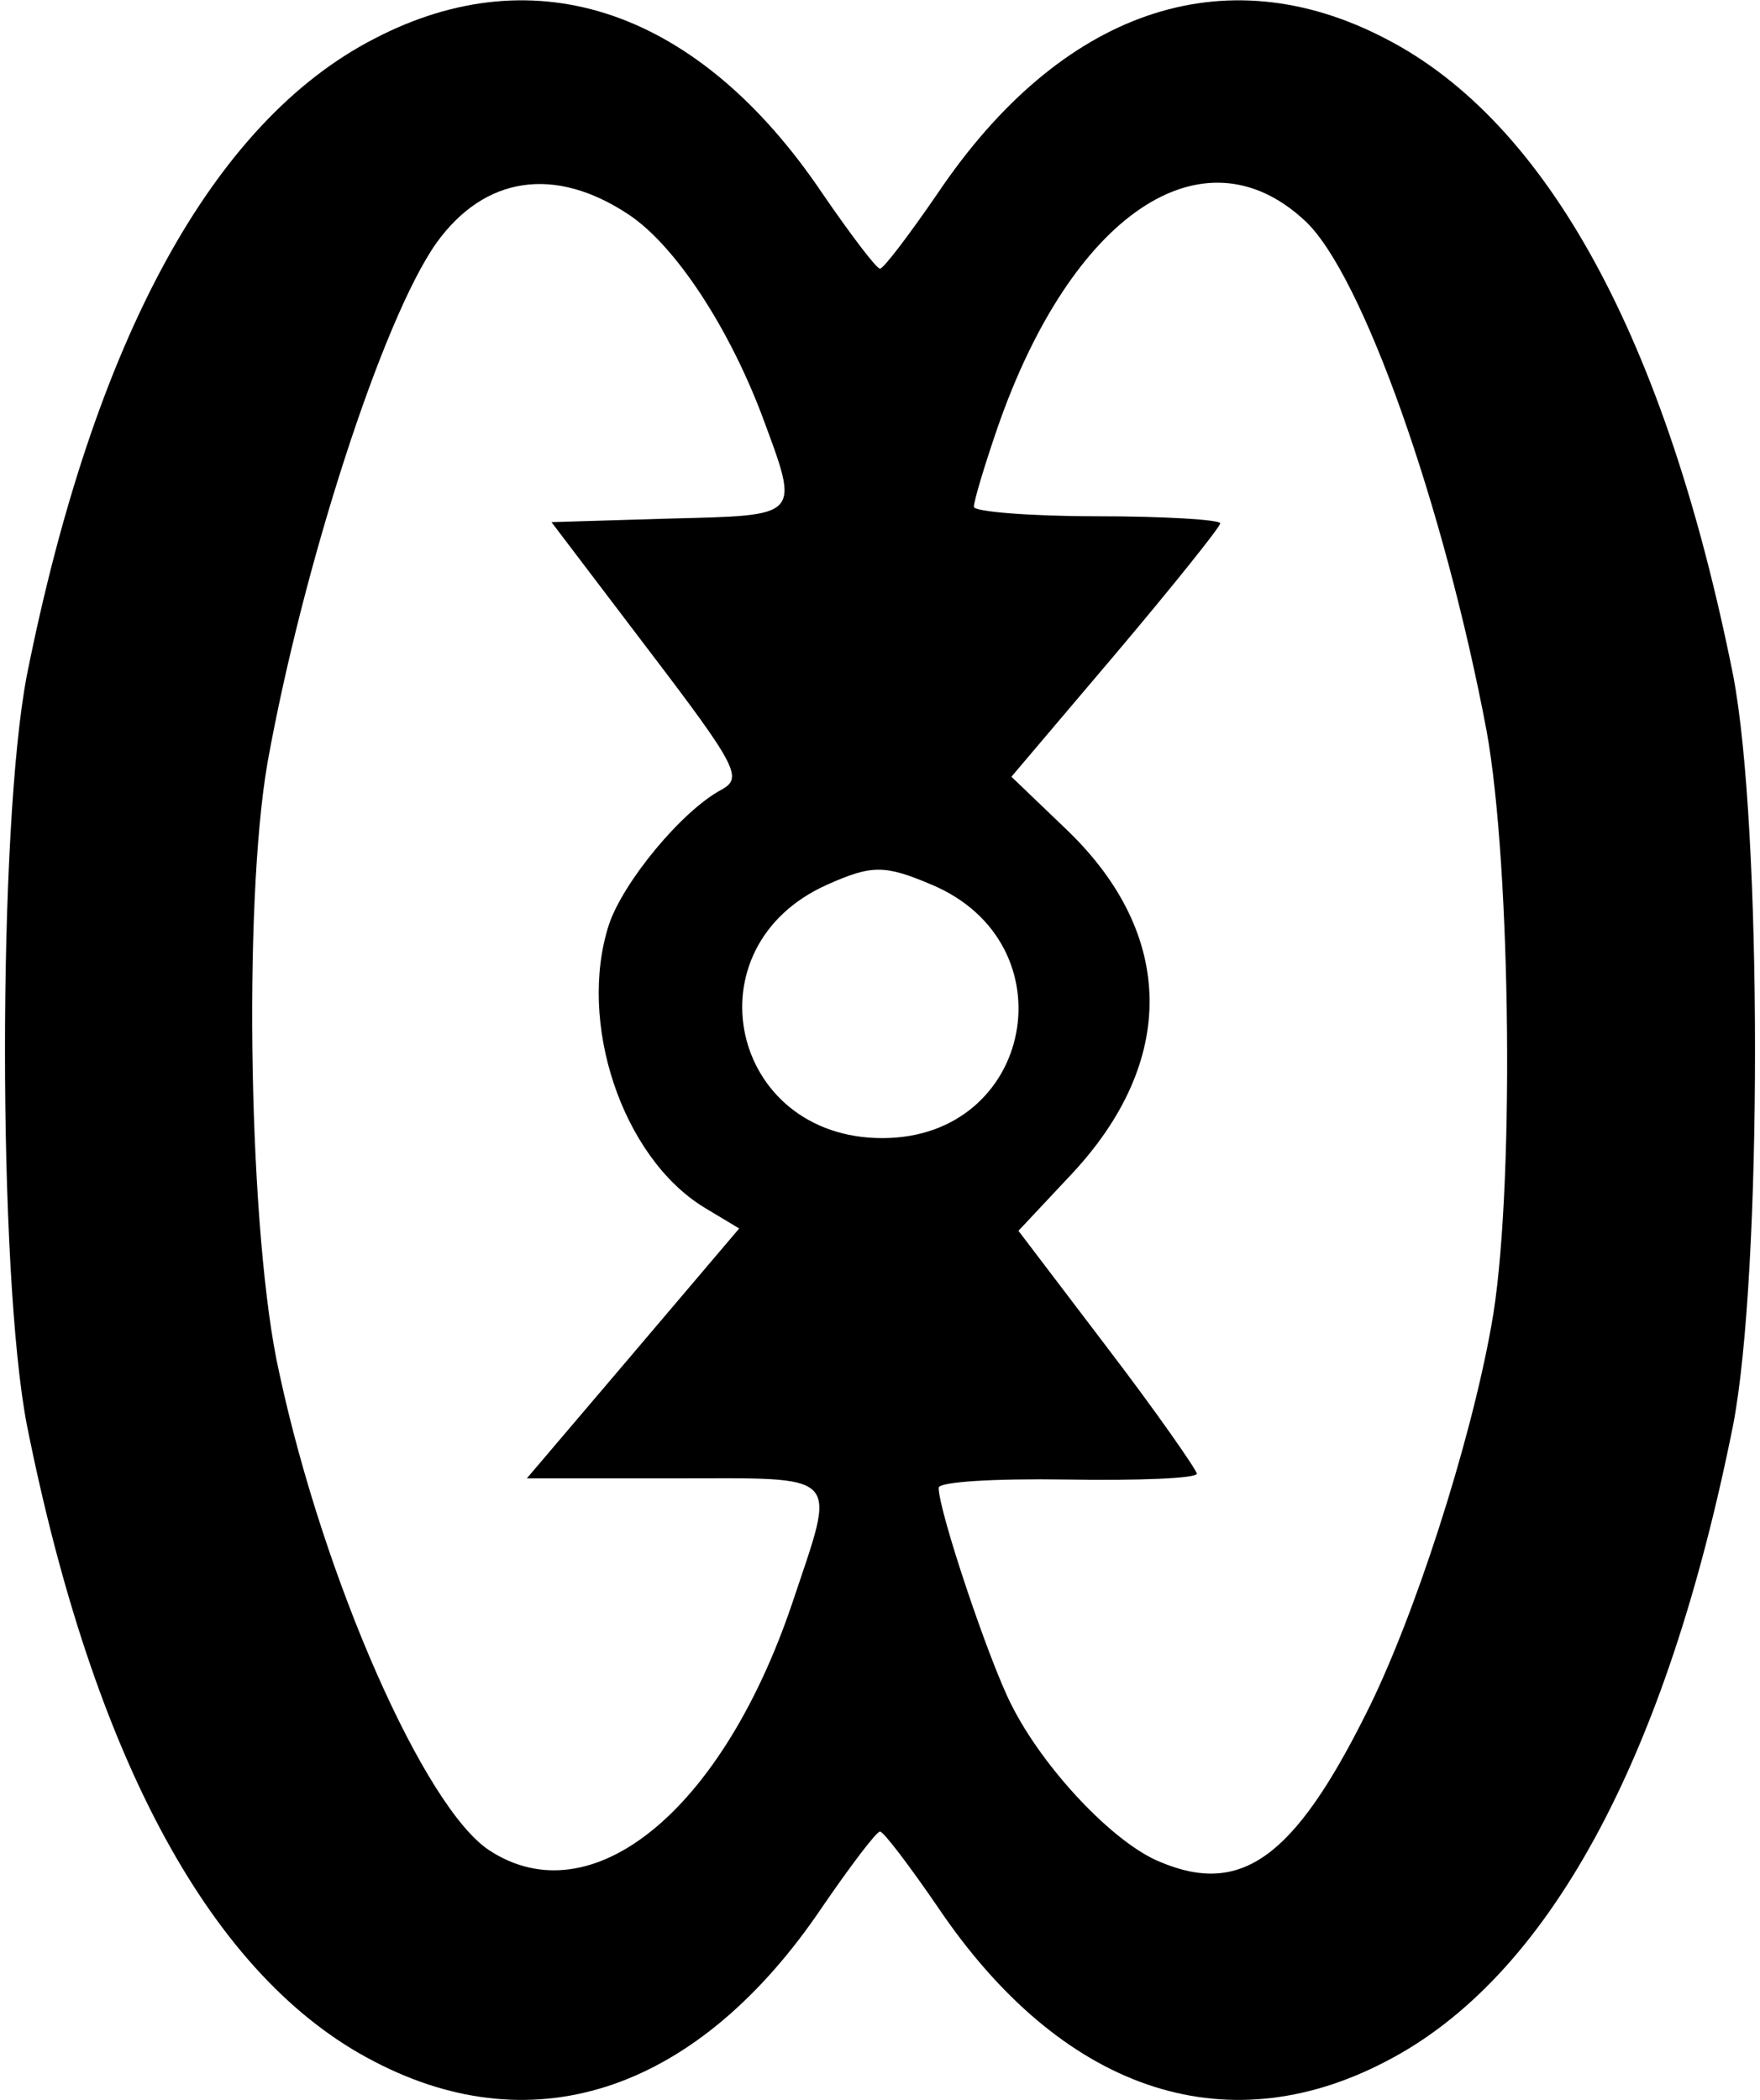 <?xml version="1.0" standalone="no"?>
<!DOCTYPE svg PUBLIC "-//W3C//DTD SVG 20010904//EN"
 "http://www.w3.org/TR/2001/REC-SVG-20010904/DTD/svg10.dtd">
<svg version="1.0" xmlns="http://www.w3.org/2000/svg"
 width="150pt" height="179pt" viewBox="0 0 150 179"
 preserveAspectRatio="xMidYMid meet">

<g transform="translate(0,179) scale(0.1,-0.1)"
fill="#000000" stroke="none">
<path d="M319 1757 c-138 -71 -239 -257 -296 -542 -25 -129 -25 -511 0 -640
57 -285 158 -471 296 -542 138 -72 277 -24 382 132 24 35 46 64 49 64 3 0 25
-29 49 -64 105 -156 244 -204 382 -132 138 71 239 257 296 542 25 129 25 511
0 640 -57 285 -158 471 -296 542 -138 72 -277 24 -382 -132 -24 -35 -46 -64
-49 -64 -3 0 -25 29 -49 64 -105 156 -244 204 -382 132z m217 -150 c39 -26 84
-94 113 -170 33 -89 35 -86 -79 -89 l-100 -3 82 -108 c77 -101 81 -110 63
-120 -34 -18 -84 -79 -96 -115 -27 -83 11 -198 81 -241 l30 -18 -90 -106 -91
-107 125 0 c146 0 139 7 101 -107 -60 -177 -171 -267 -258 -210 -55 36 -141
230 -179 407 -26 115 -31 399 -10 520 30 167 98 378 144 443 41 57 101 66 164
24z m576 -5 c49 -45 119 -244 155 -435 21 -116 24 -399 4 -507 -18 -101 -66
-250 -107 -331 -61 -122 -106 -155 -175 -126 -40 16 -100 80 -127 134 -19 37
-62 165 -62 185 0 5 46 8 110 7 60 -1 110 1 110 5 0 3 -34 52 -76 107 l-76
100 45 48 c90 96 89 204 -3 293 l-48 46 89 105 c49 58 89 108 89 111 0 3 -47
6 -105 6 -58 0 -105 4 -105 8 0 5 9 35 20 67 63 182 175 258 262 177z m-318
-566 c119 -50 87 -216 -42 -216 -130 0 -166 163 -47 216 38 17 49 17 89 0z"/>
</g>
</svg>
